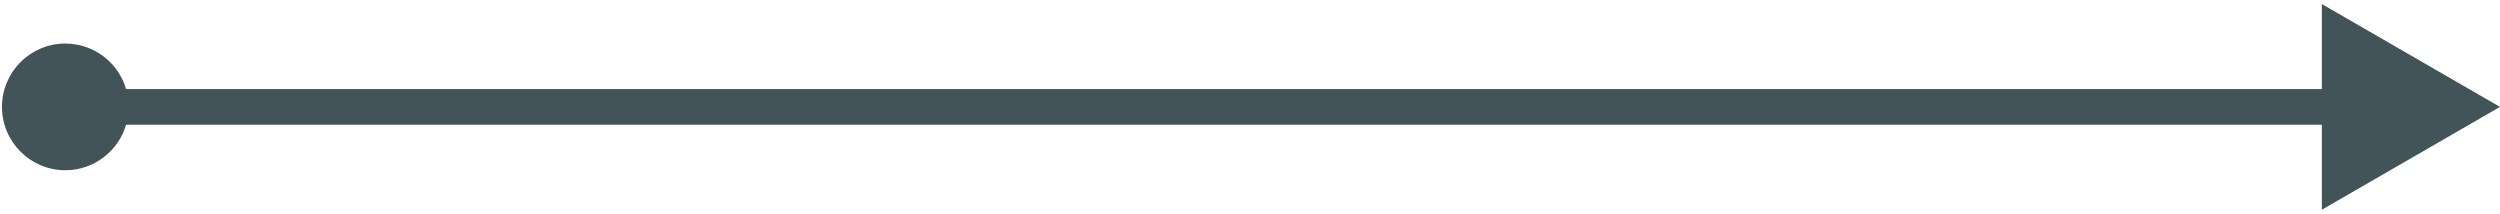 <svg width="421" height="36" viewBox="0 0 421 36" fill="none" xmlns="http://www.w3.org/2000/svg">
<path d="M421 18L391 35.32V21H21.234C19.938 25.43 15.849 28.667 11 28.667C5.109 28.667 0.333 23.891 0.333 18C0.333 12.109 5.109 7.333 11 7.333C15.849 7.333 19.938 10.57 21.234 15H391V0.68L421 18Z" fill="#435459"/>
</svg>
